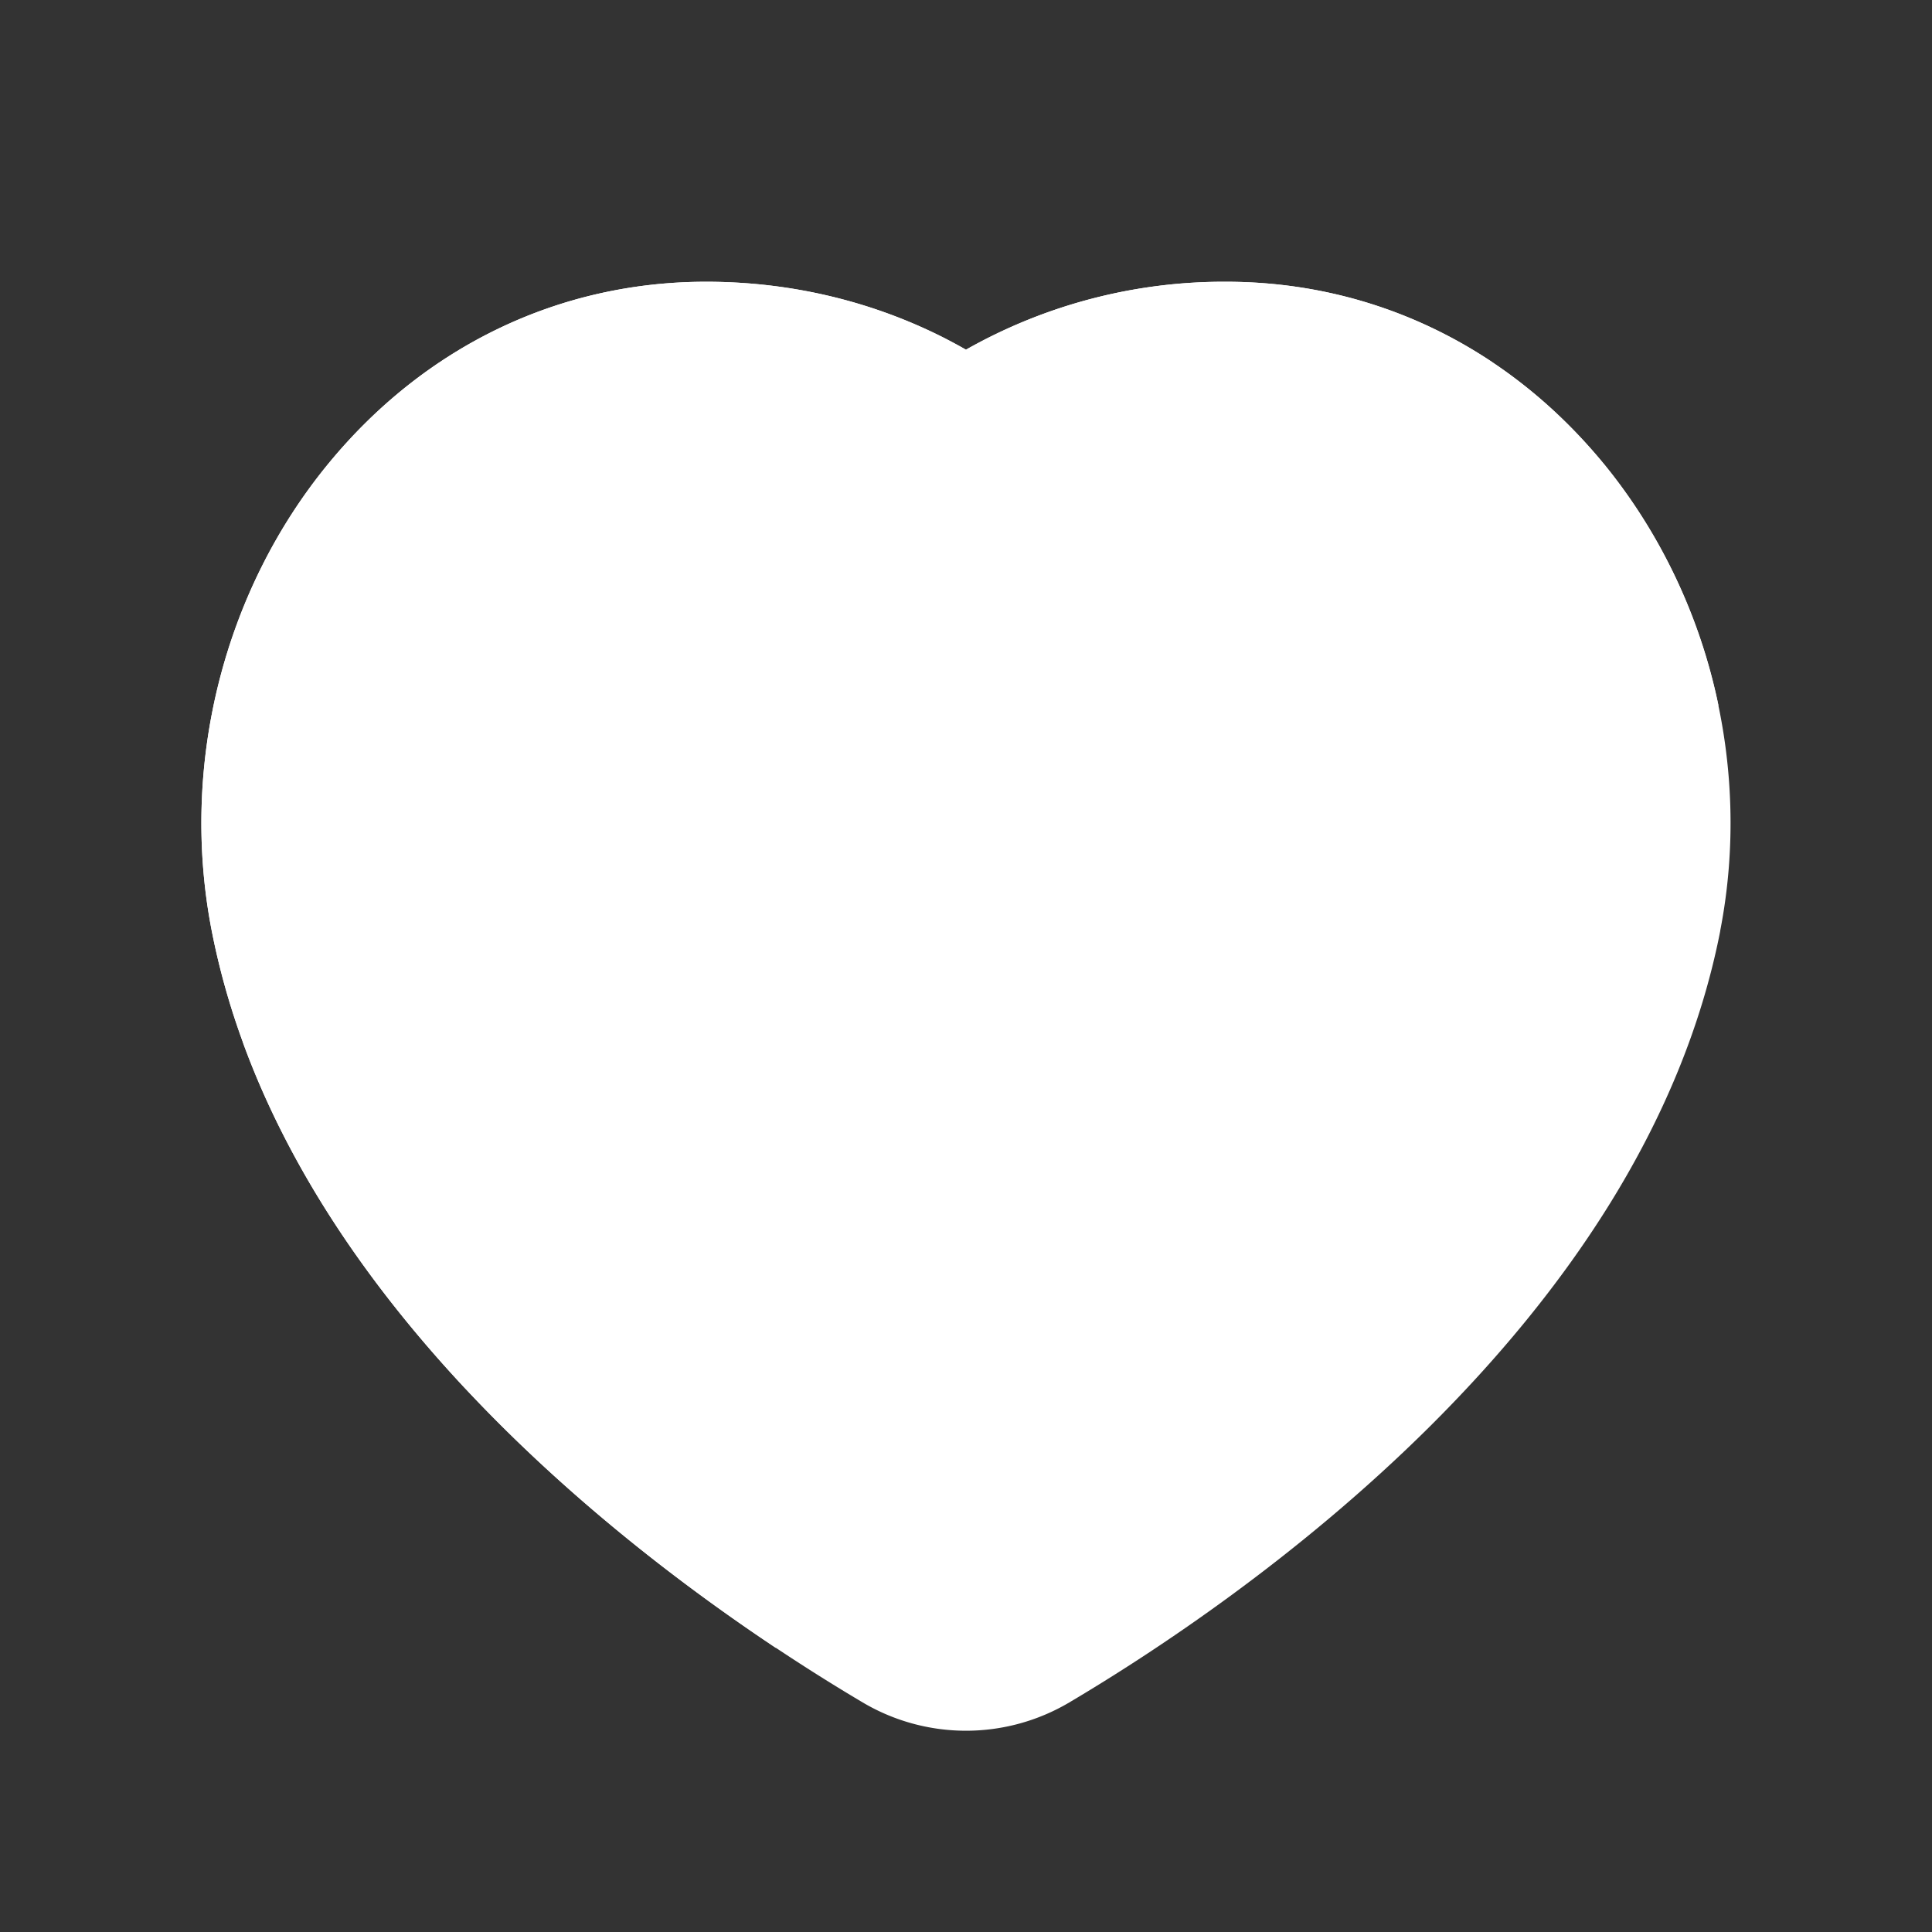 <?xml version="1.0" standalone="no"?><!DOCTYPE svg PUBLIC "-//W3C//DTD SVG 1.1//EN" "http://www.w3.org/Graphics/SVG/1.1/DTD/svg11.dtd"><svg t="1686994980952" class="icon" viewBox="0 0 1024 1024" version="1.1" xmlns="http://www.w3.org/2000/svg" p-id="1572" xmlns:xlink="http://www.w3.org/1999/xlink" width="200" height="200"><rect x="0" y="0" width="1024" height="1024" fill="#333333" stroke="none"/><path d="M911.787 493.312c-40.789 208.896-254.933 355.627-345.088 409.045a107.435 107.435 0 0 1-109.397 0c-90.197-53.419-304.341-200.107-345.088-409.045-17.024-87.339 6.144-179.925 61.995-247.765C225.323 183.467 296.363 149.333 374.315 149.333c48.981 0 96.299 12.416 137.685 36.011a277.461 277.461 0 0 1 137.728-36.011c77.909 0 148.949 34.133 200.107 96.213 55.765 67.84 78.933 160.427 61.909 247.765z" fill="#ffffff" p-id="1573"></path><path d="M849.792 245.547a297.984 297.984 0 0 1 61.013 128.256L411.221 873.429c-48.213-32.128-109.483-78.549-164.523-137.387L790.912 192c21.632 14.421 41.387 32.384 58.88 53.589z" fill="#ffffff" p-id="1574"></path><path d="M649.728 149.333c51.285 0 99.584 14.805 141.227 42.624L246.741 736.128c-48.725-52.053-92.544-113.749-118.059-183.723l372.821-372.736c3.541 1.835 6.997 3.712 10.453 5.675a277.461 277.461 0 0 1 137.728-36.011z" fill="#ffffff" p-id="1575"></path><path d="M374.272 149.333c44.971 0 88.448 10.411 127.275 30.336l-372.779 372.779a391.253 391.253 0 0 1-16.555-59.136c-17.024-87.339 6.144-179.925 61.995-247.765C225.323 183.467 296.363 149.333 374.315 149.333z" fill="#ffffff" p-id="1576"></path></svg>